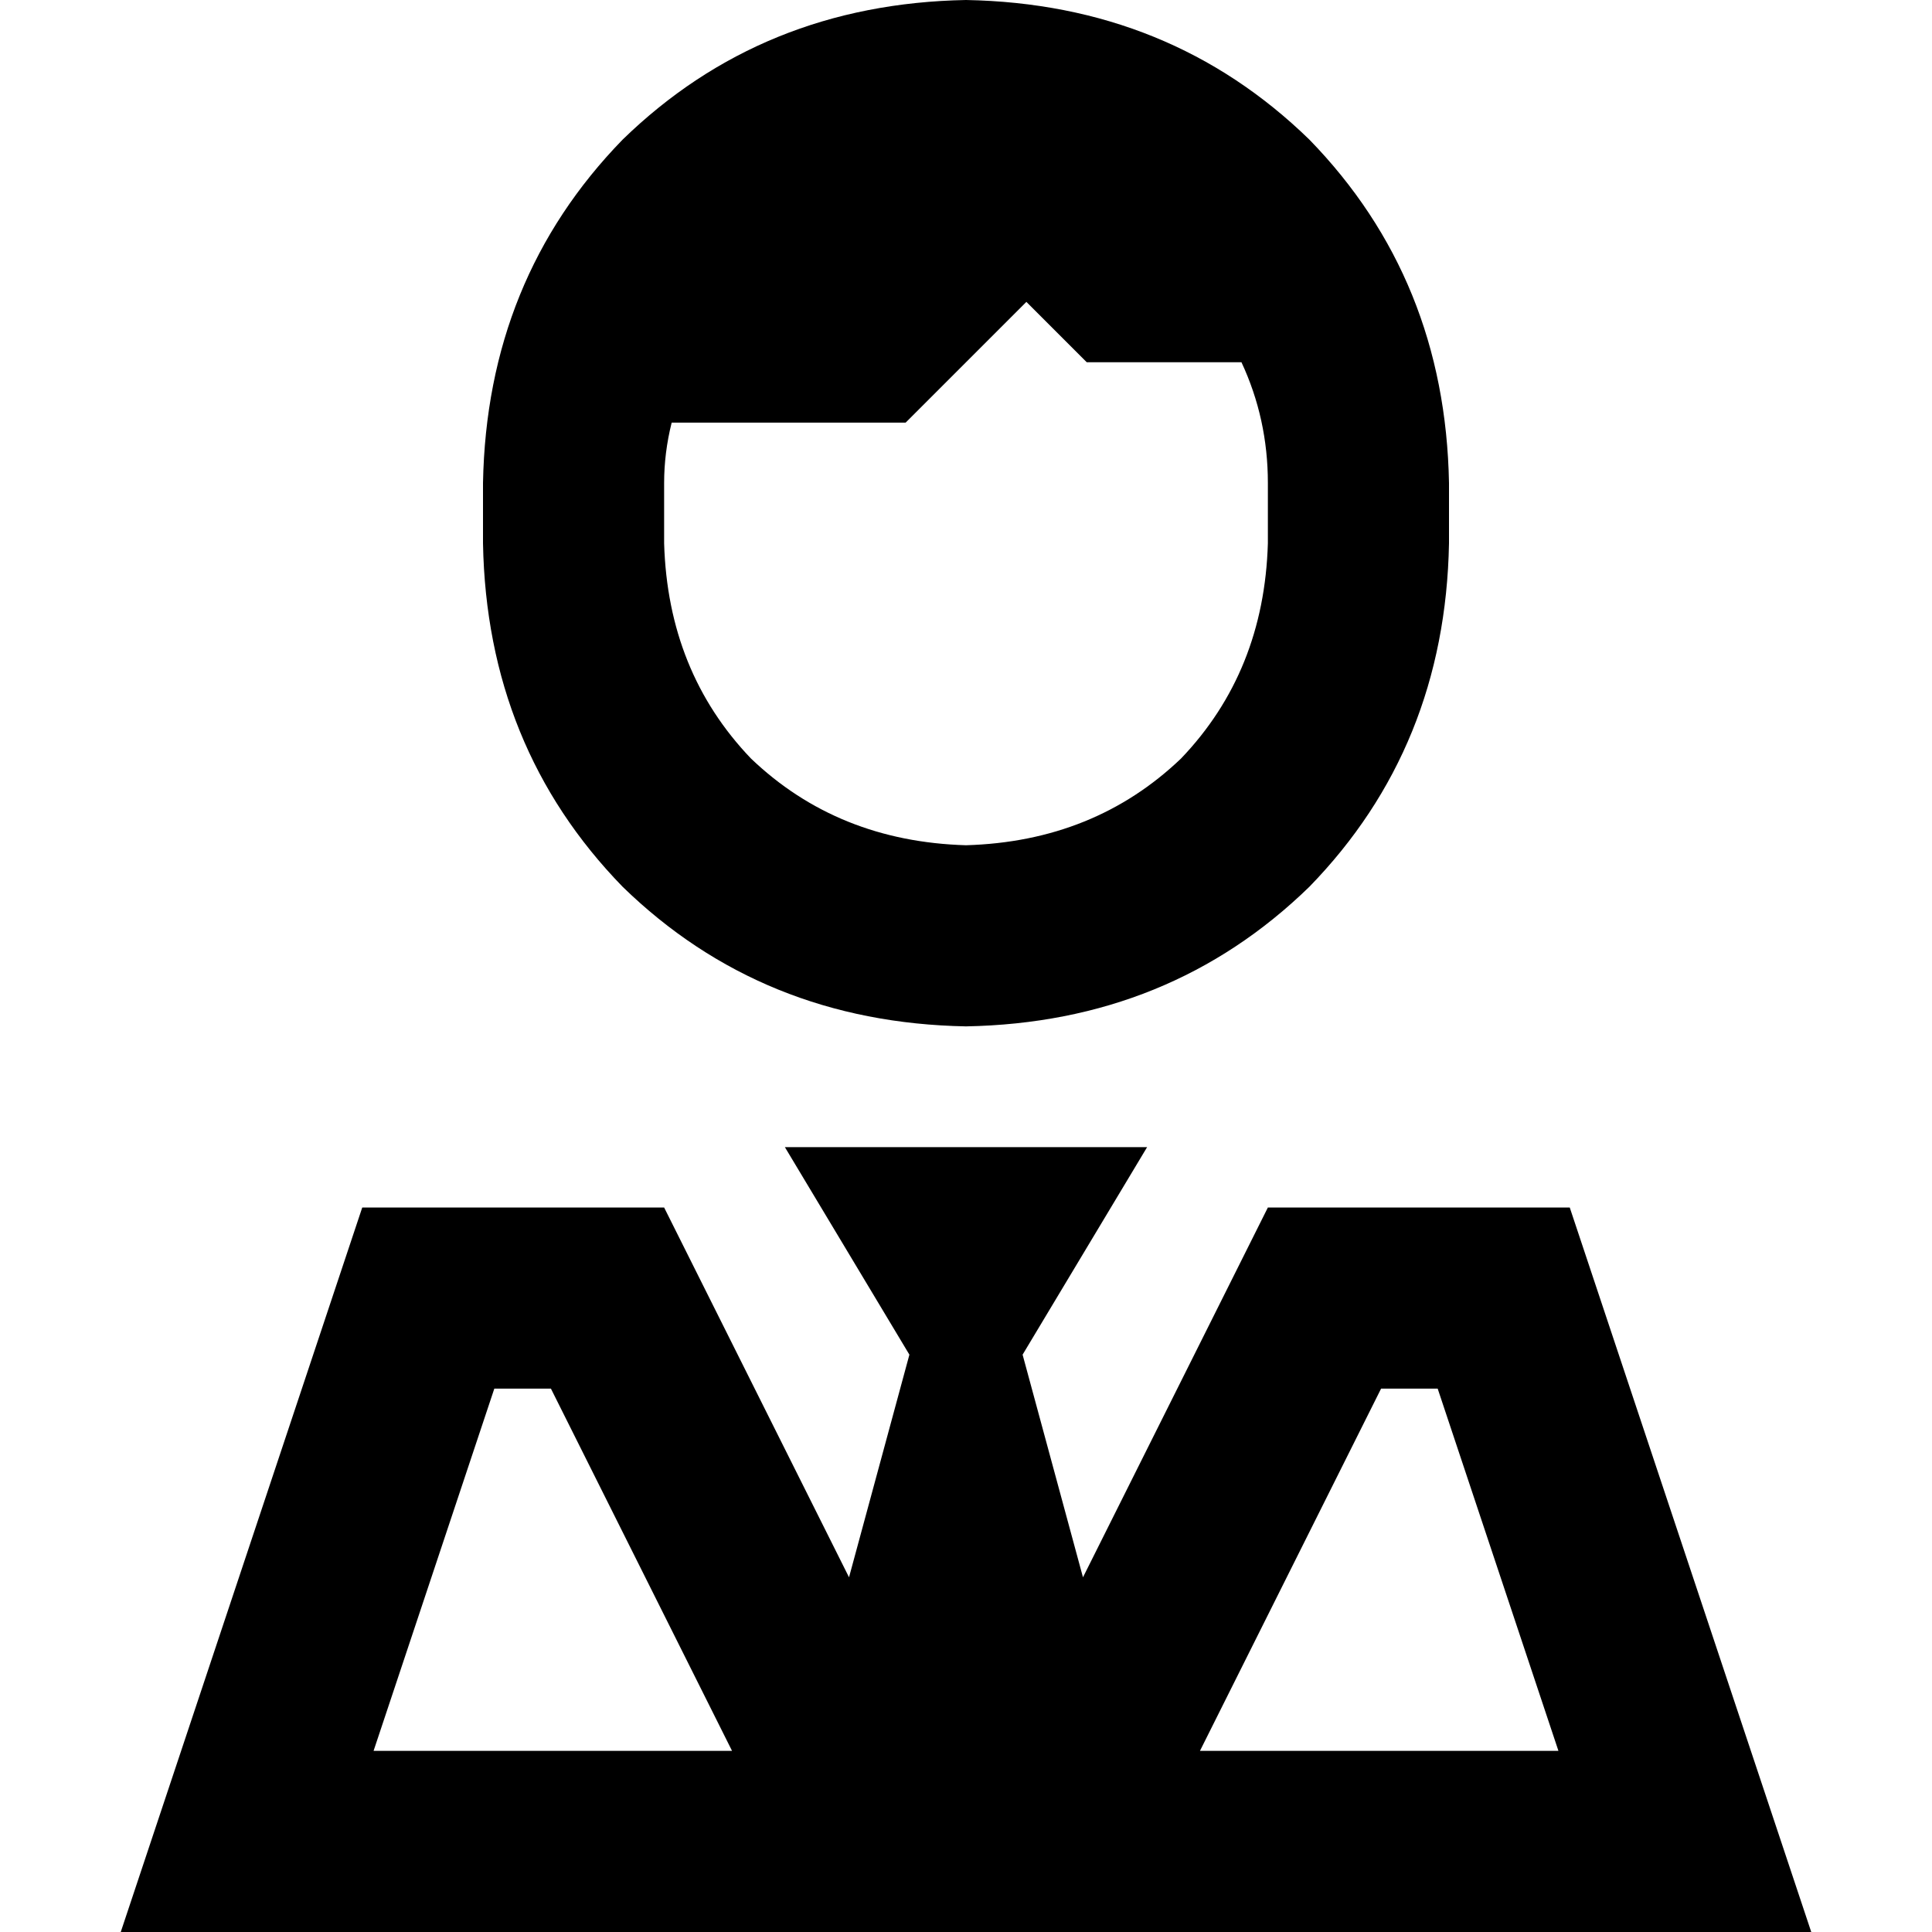 <svg xmlns="http://www.w3.org/2000/svg" viewBox="0 0 512 512">
  <path d="M 336 144 L 336 128 L 336 144 L 336 128 Q 336 111 329 96 L 288 96 L 288 96 L 272 80 L 272 80 L 240 112 L 240 112 L 178 112 L 178 112 Q 176 120 176 128 L 176 144 L 176 144 Q 177 178 199 201 Q 222 223 256 224 Q 290 223 313 201 Q 335 178 336 144 L 336 144 Z M 256 0 Q 310 1 347 37 L 347 37 L 347 37 Q 383 74 384 128 L 384 144 L 384 144 Q 383 198 347 235 Q 310 271 256 272 Q 202 271 165 235 Q 129 198 128 144 L 128 128 L 128 128 Q 129 74 165 37 Q 202 1 256 0 L 256 0 Z M 241 359 L 208 304 L 241 359 L 208 304 L 256 304 L 304 304 L 271 359 L 271 359 L 287 418 L 287 418 L 336 320 L 336 320 L 416 320 L 416 320 L 464 464 L 464 464 L 480 512 L 480 512 L 429 512 L 32 512 L 48 464 L 48 464 L 96 320 L 96 320 L 176 320 L 176 320 L 225 418 L 225 418 L 241 359 L 241 359 Z M 413 464 L 381 368 L 413 464 L 381 368 L 366 368 L 366 368 L 318 464 L 318 464 L 413 464 L 413 464 Z M 146 368 L 131 368 L 146 368 L 131 368 L 99 464 L 99 464 L 194 464 L 194 464 L 146 368 L 146 368 Z" />
</svg>